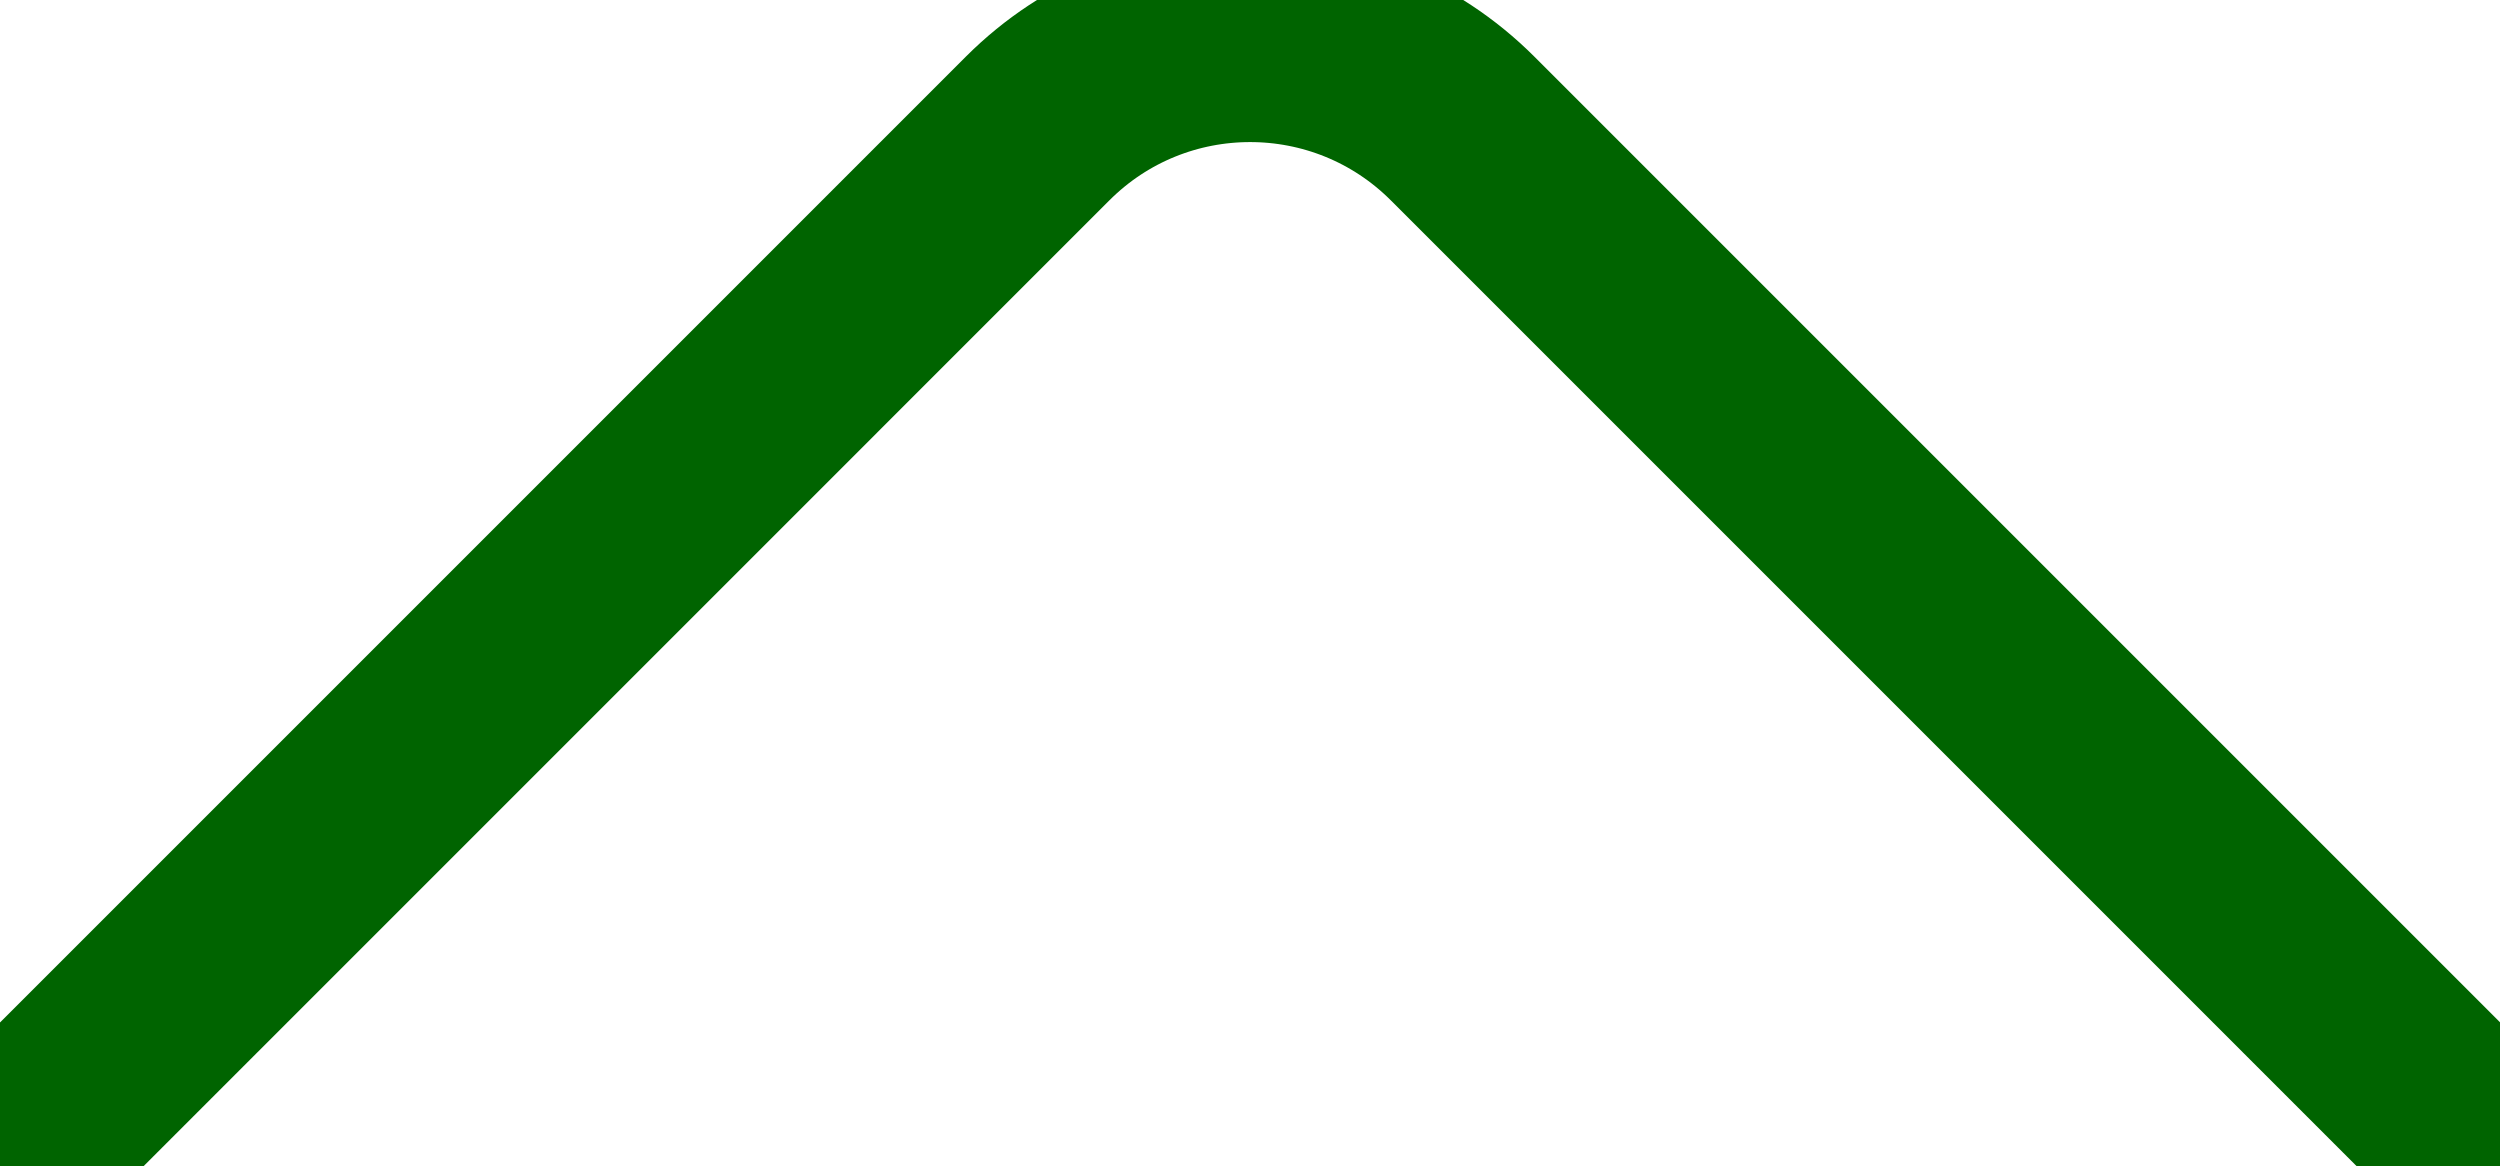 <?xml version="1.0" encoding="UTF-8"?>
<svg id="Layer_2" data-name="Layer 2" xmlns="http://www.w3.org/2000/svg" viewBox="0 0 123.08 57.41">
  <defs>
    <style>
      .cls-1 {
        fill: transparent;
        stroke: rgba(0,100,0,1);
        stroke-linecap: round;
        stroke-linejoin: round;
        stroke-width: 10px;
      }
    </style>
  </defs>
  <g id="Layer_1-2" data-name="Layer 1">
    <path class="cls-1" d="m2,55.41L51.08,6.33c5.78-5.78,15.15-5.78,20.93,0l49.08,49.08"/>
  </g>
</svg>